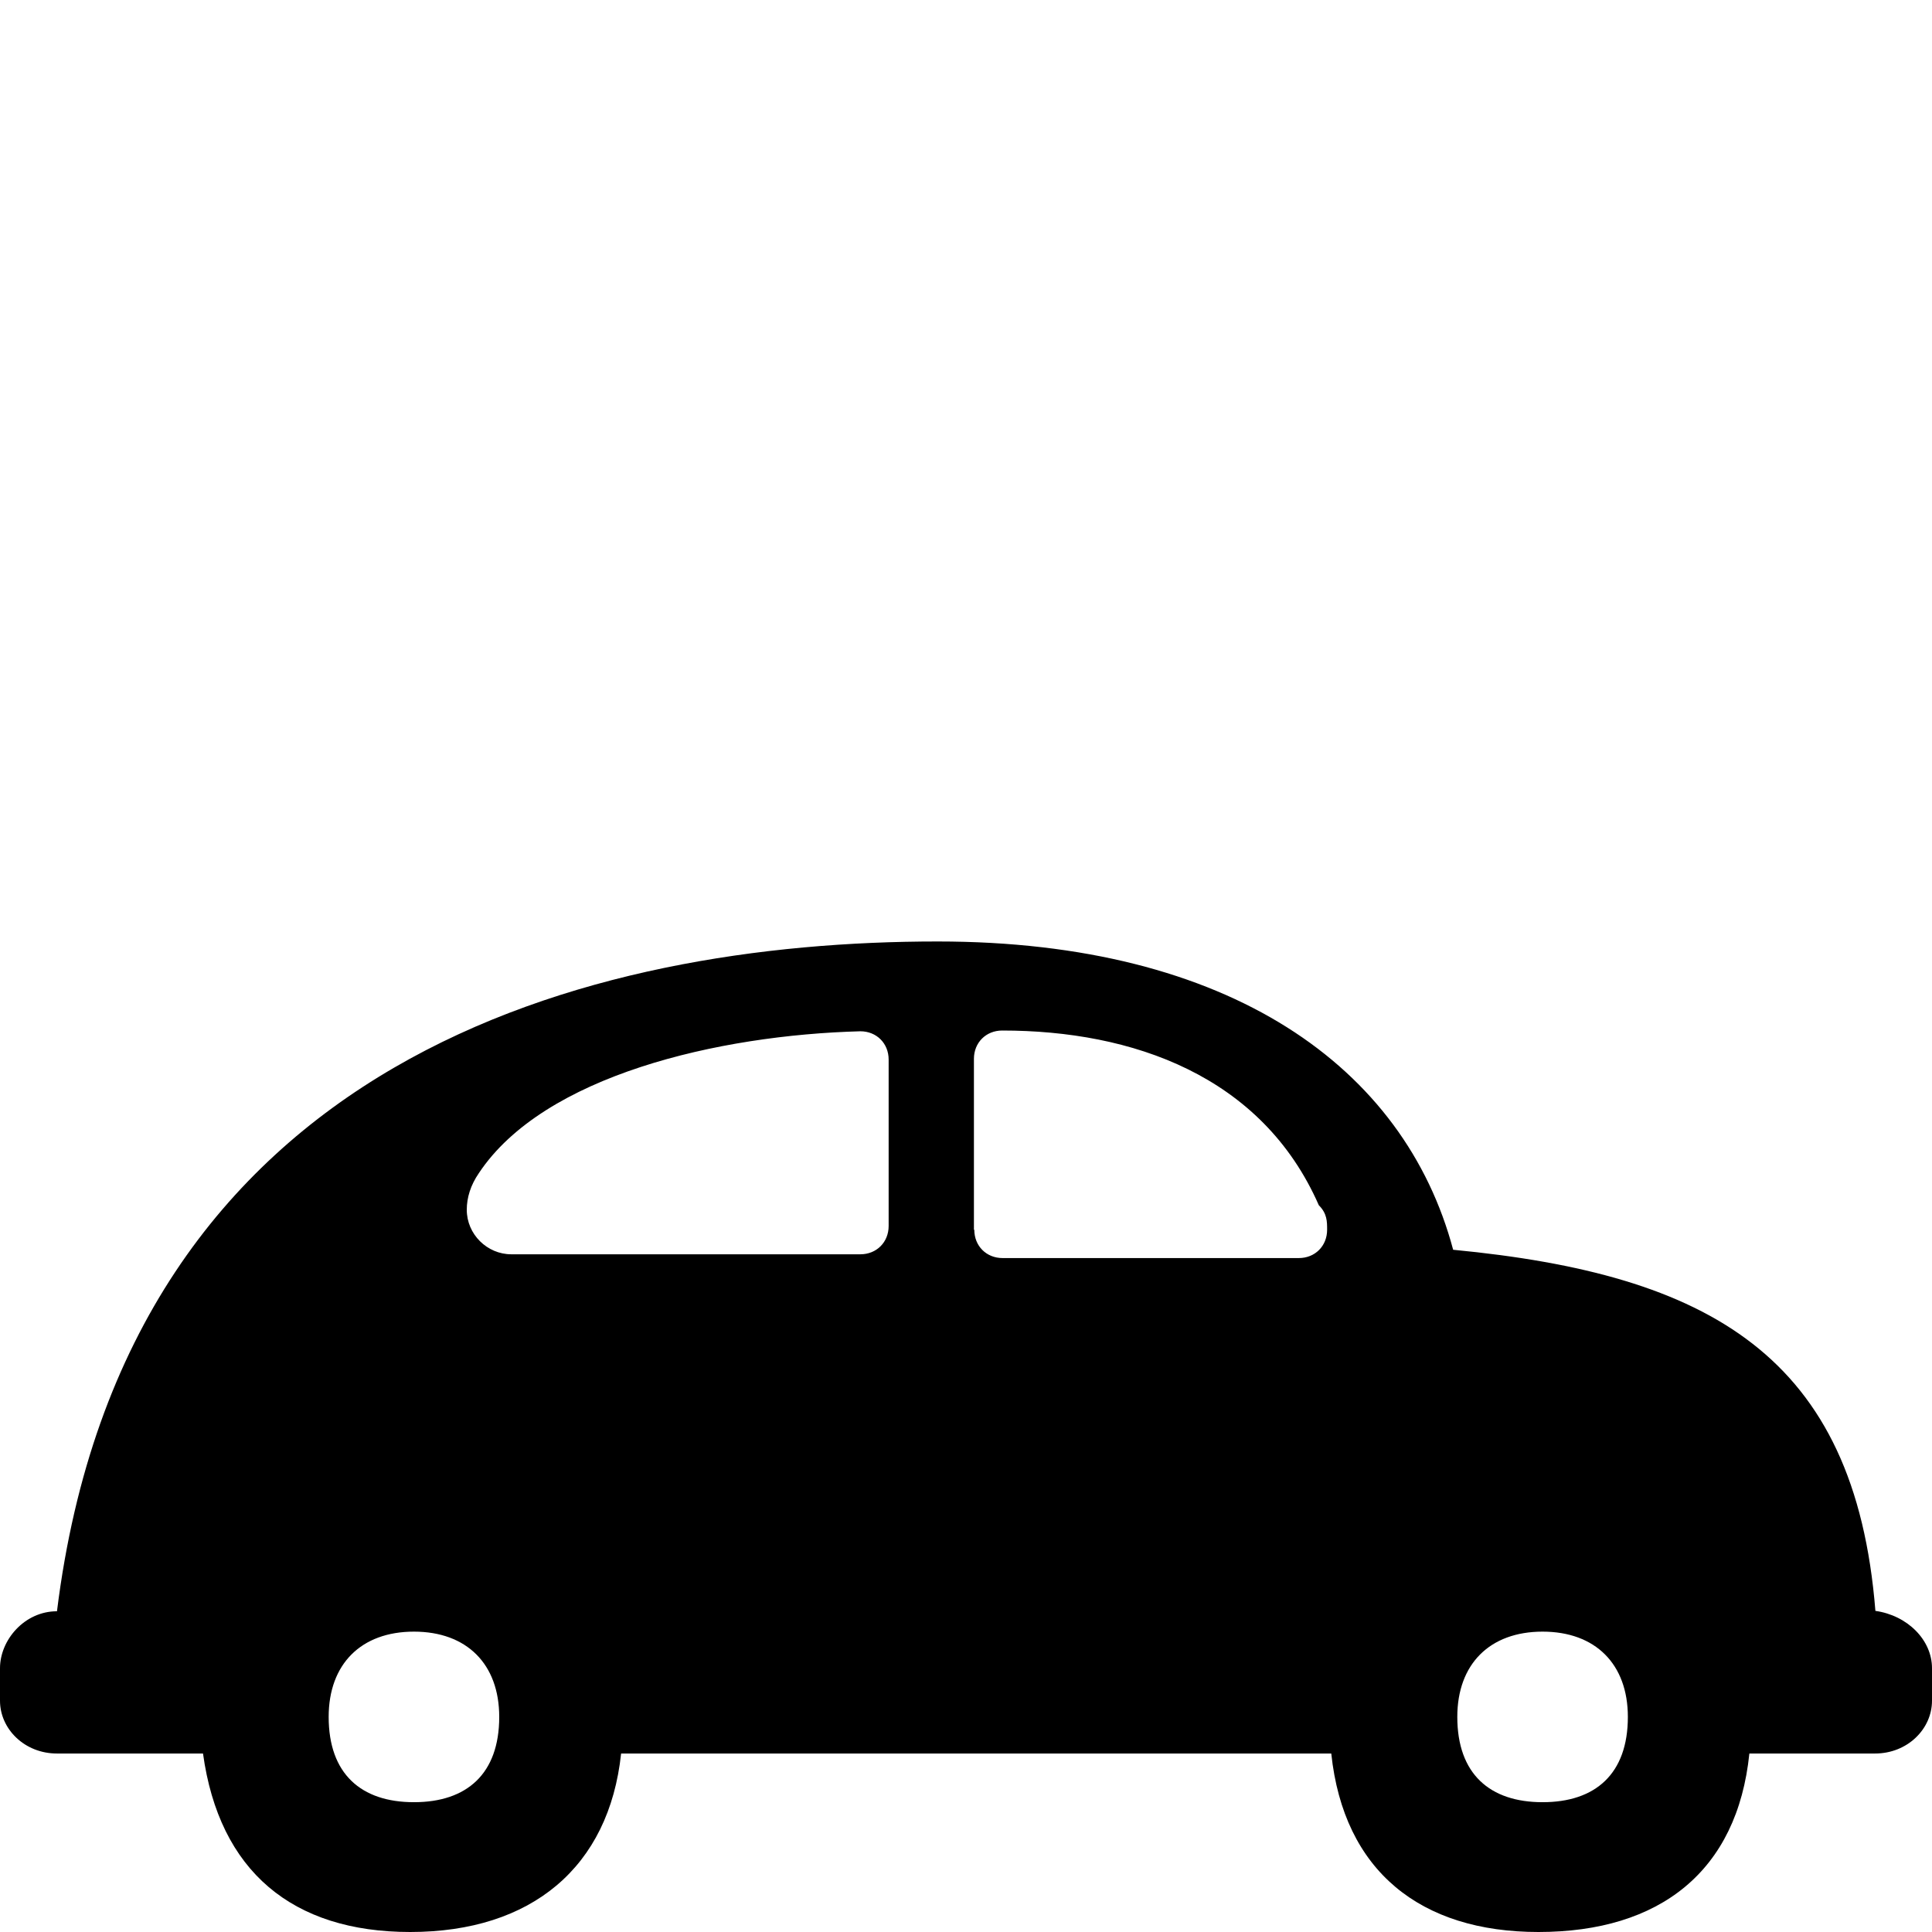 <?xml version="1.0" encoding="utf-8"?>
<!-- Generator: Adobe Illustrator 23.0.4, SVG Export Plug-In . SVG Version: 6.00 Build 0)  -->
<svg version="1.1" id="Layer_1" xmlns="http://www.w3.org/2000/svg" xmlns:xlink="http://www.w3.org/1999/xlink" x="0px" y="0px"
	 viewBox="0 0 512 512" style="enable-background:new 0 0 512 512;" xml:space="preserve">
<path d="M512,442.1v8.6c0,7.5-6.5,14-15.1,14h-33.3c-3.2,31.2-23.7,47.3-55.9,47.3c-31.2,0-51.6-16.1-54.9-47.3H164.6
	c-3.2,30.1-23.7,47.3-55.9,47.3c-31.2,0-50.6-16.1-54.9-47.3H15.1c-8.6,0-15.1-6.5-15.1-14v-8.6c0-7.5,6.5-15.1,15.1-15.1
	c18.3-147.4,142-177.5,233.4-177.5c77.4,0,123.7,33.3,136.6,81.7c67.8,6.5,106.5,28,111.9,95.7C505.5,428.1,512,434.6,512,442.1
	 M87.1,455c0,15.1,8.6,22.6,22.6,22.6s22.6-7.5,22.6-22.6c0-14-8.6-22.6-22.6-22.6C95.7,432.4,87.1,441,87.1,455 M126.9,310.9
	c-2.2,3.2-3.2,6.5-3.2,9.7c0,6.5,5.4,11.8,11.8,11.8H228c4.3,0,7.5-3.2,7.5-7.5v-44.1c0-4.3-3.2-7.5-7.5-7.5
	C190.4,274.3,144.1,285,126.9,310.9 M258.2,325.9c0,4.3,3.2,7.5,7.5,7.5h78.5c4.3,0,7.5-3.2,7.5-7.5c0-2.2,0-4.3-2.2-6.5
	c-15.1-34.4-49.5-46.3-83.9-46.3c-4.3,0-7.5,3.2-7.5,7.5V325.9z M386.2,455c0,15.1,8.6,22.6,22.6,22.6s22.6-7.5,22.6-22.6
	c0-14-8.6-22.6-22.6-22.6C394.8,432.4,386.2,441,386.2,455"/>
</svg>
